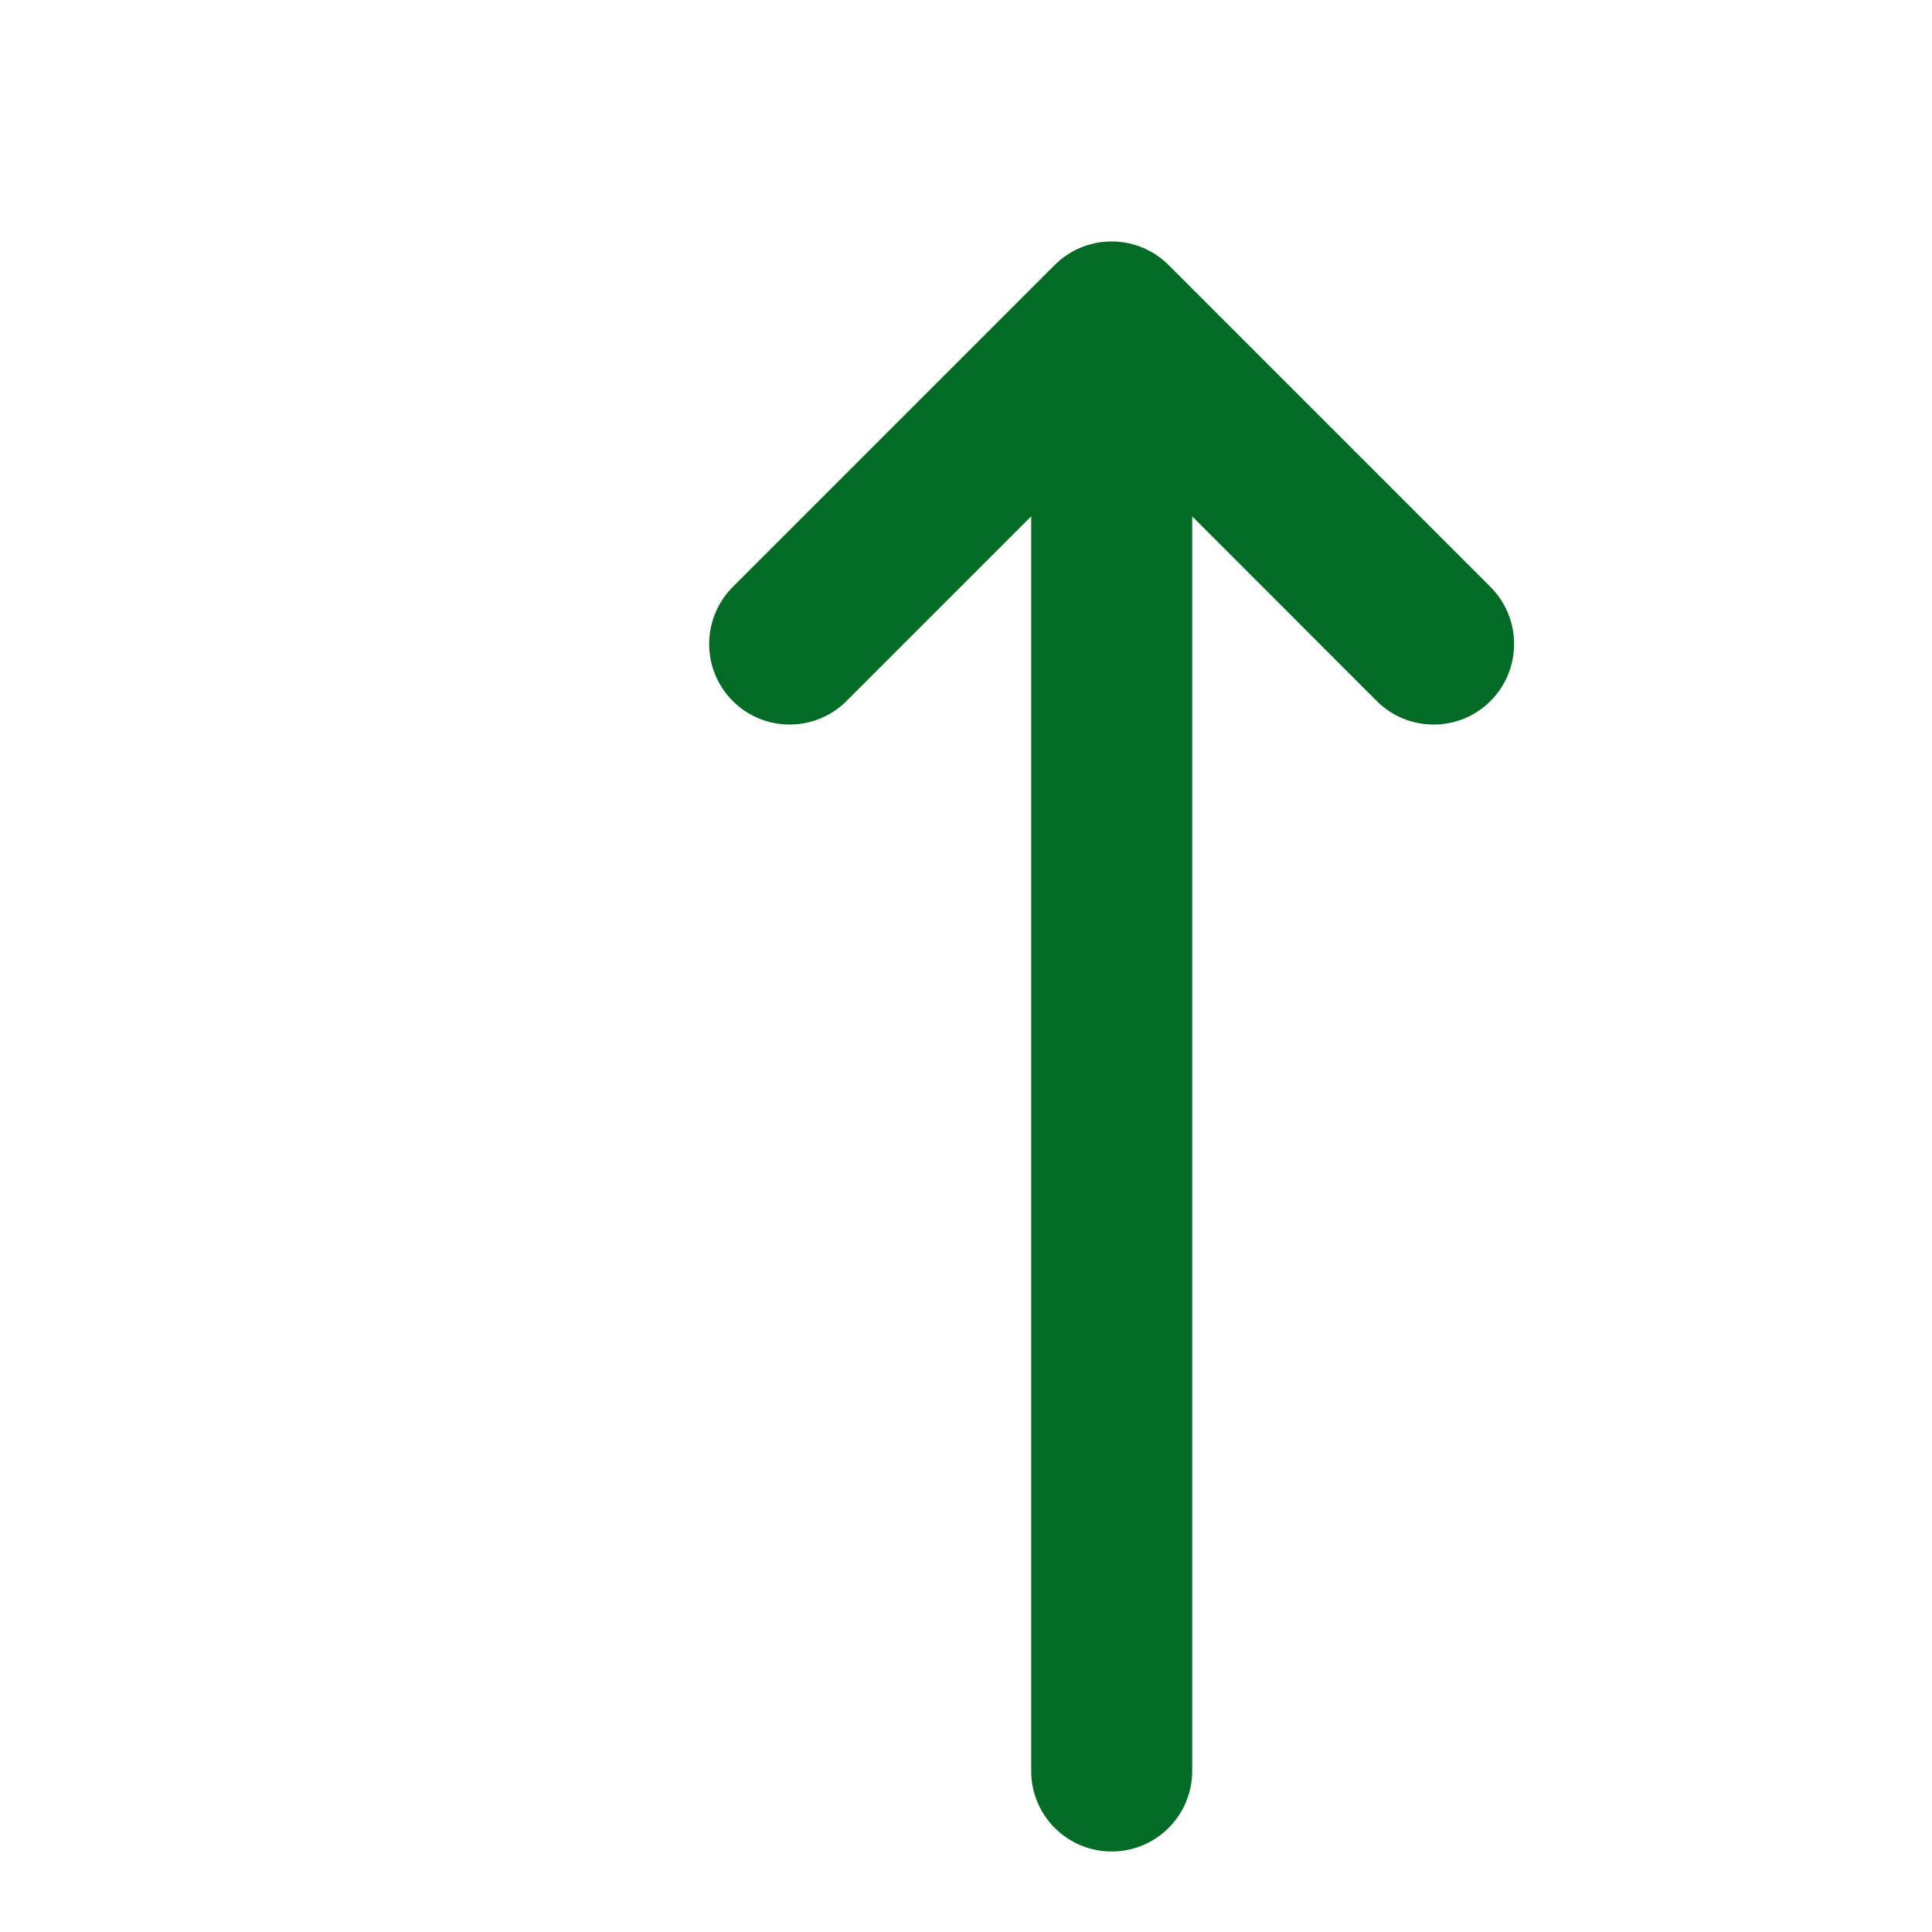 <svg width="100%" height="100%" style="overflow:visible;" preserveAspectRatio="none" viewBox="0 0 12 12" fill="none" xmlns="http://www.w3.org/2000/svg"><path d="M6.551 1.646C6.746 1.451 7.063 1.451 7.258 1.646L9.258 3.646C9.453 3.842 9.453 4.158 9.258 4.354C9.063 4.549 8.746 4.549 8.551 4.354L7.405 3.207V11C7.405 11.276 7.181 11.5 6.905 11.5C6.628 11.5 6.405 11.276 6.405 11V3.207L5.258 4.354C5.063 4.549 4.746 4.549 4.551 4.354C4.356 4.158 4.356 3.842 4.551 3.646L6.551 1.646Z" fill="#036B26"/></svg>